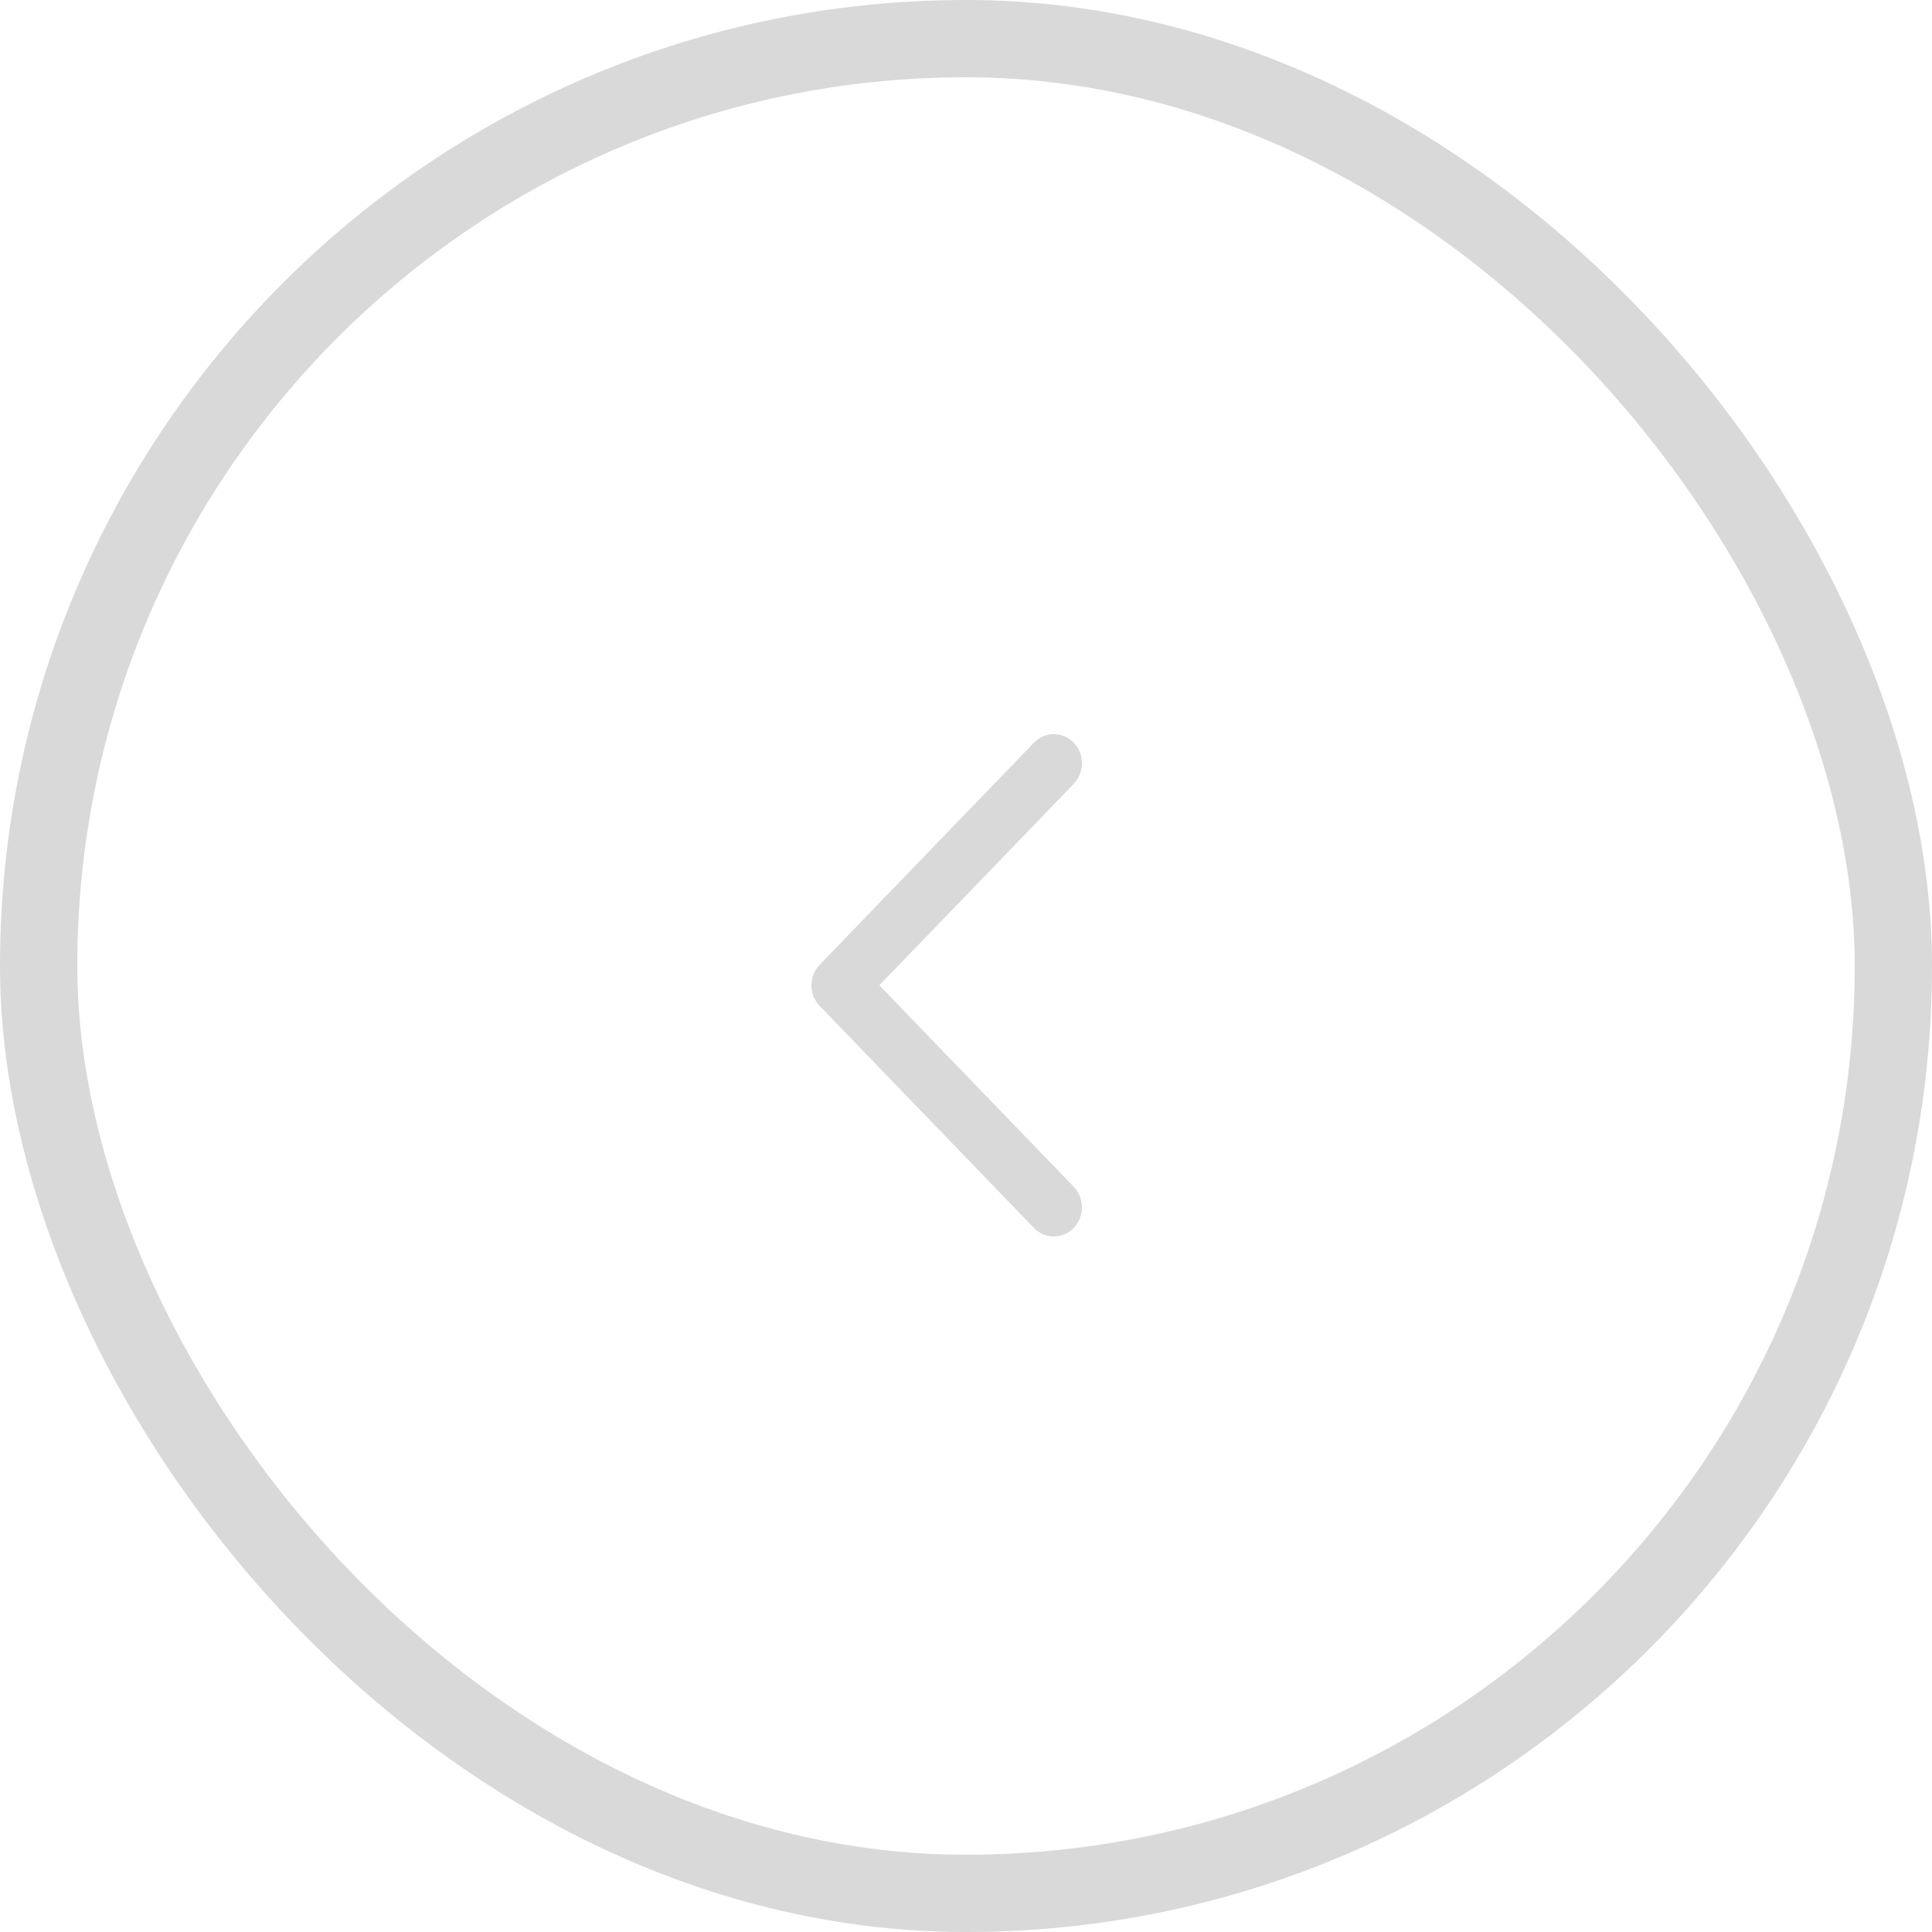 <svg xmlns="http://www.w3.org/2000/svg" width="50" height="50" viewBox="0 0 50 50" fill="none">
<rect x="1" y="1" width="48" height="48" rx="24" stroke="#D9D9D9" stroke-width="2"/>
<path fill-rule="evenodd" clip-rule="evenodd" d="M27.787 19.221C27.503 18.926 27.042 18.926 26.758 19.221L21.213 24.967C20.929 25.261 20.929 25.739 21.213 26.033L26.758 31.779C27.042 32.074 27.503 32.074 27.787 31.779C28.071 31.485 28.071 31.007 27.787 30.712L22.757 25.5L27.787 20.288C28.071 19.993 28.071 19.515 27.787 19.221Z" fill="#D9D9D9"/>
</svg>